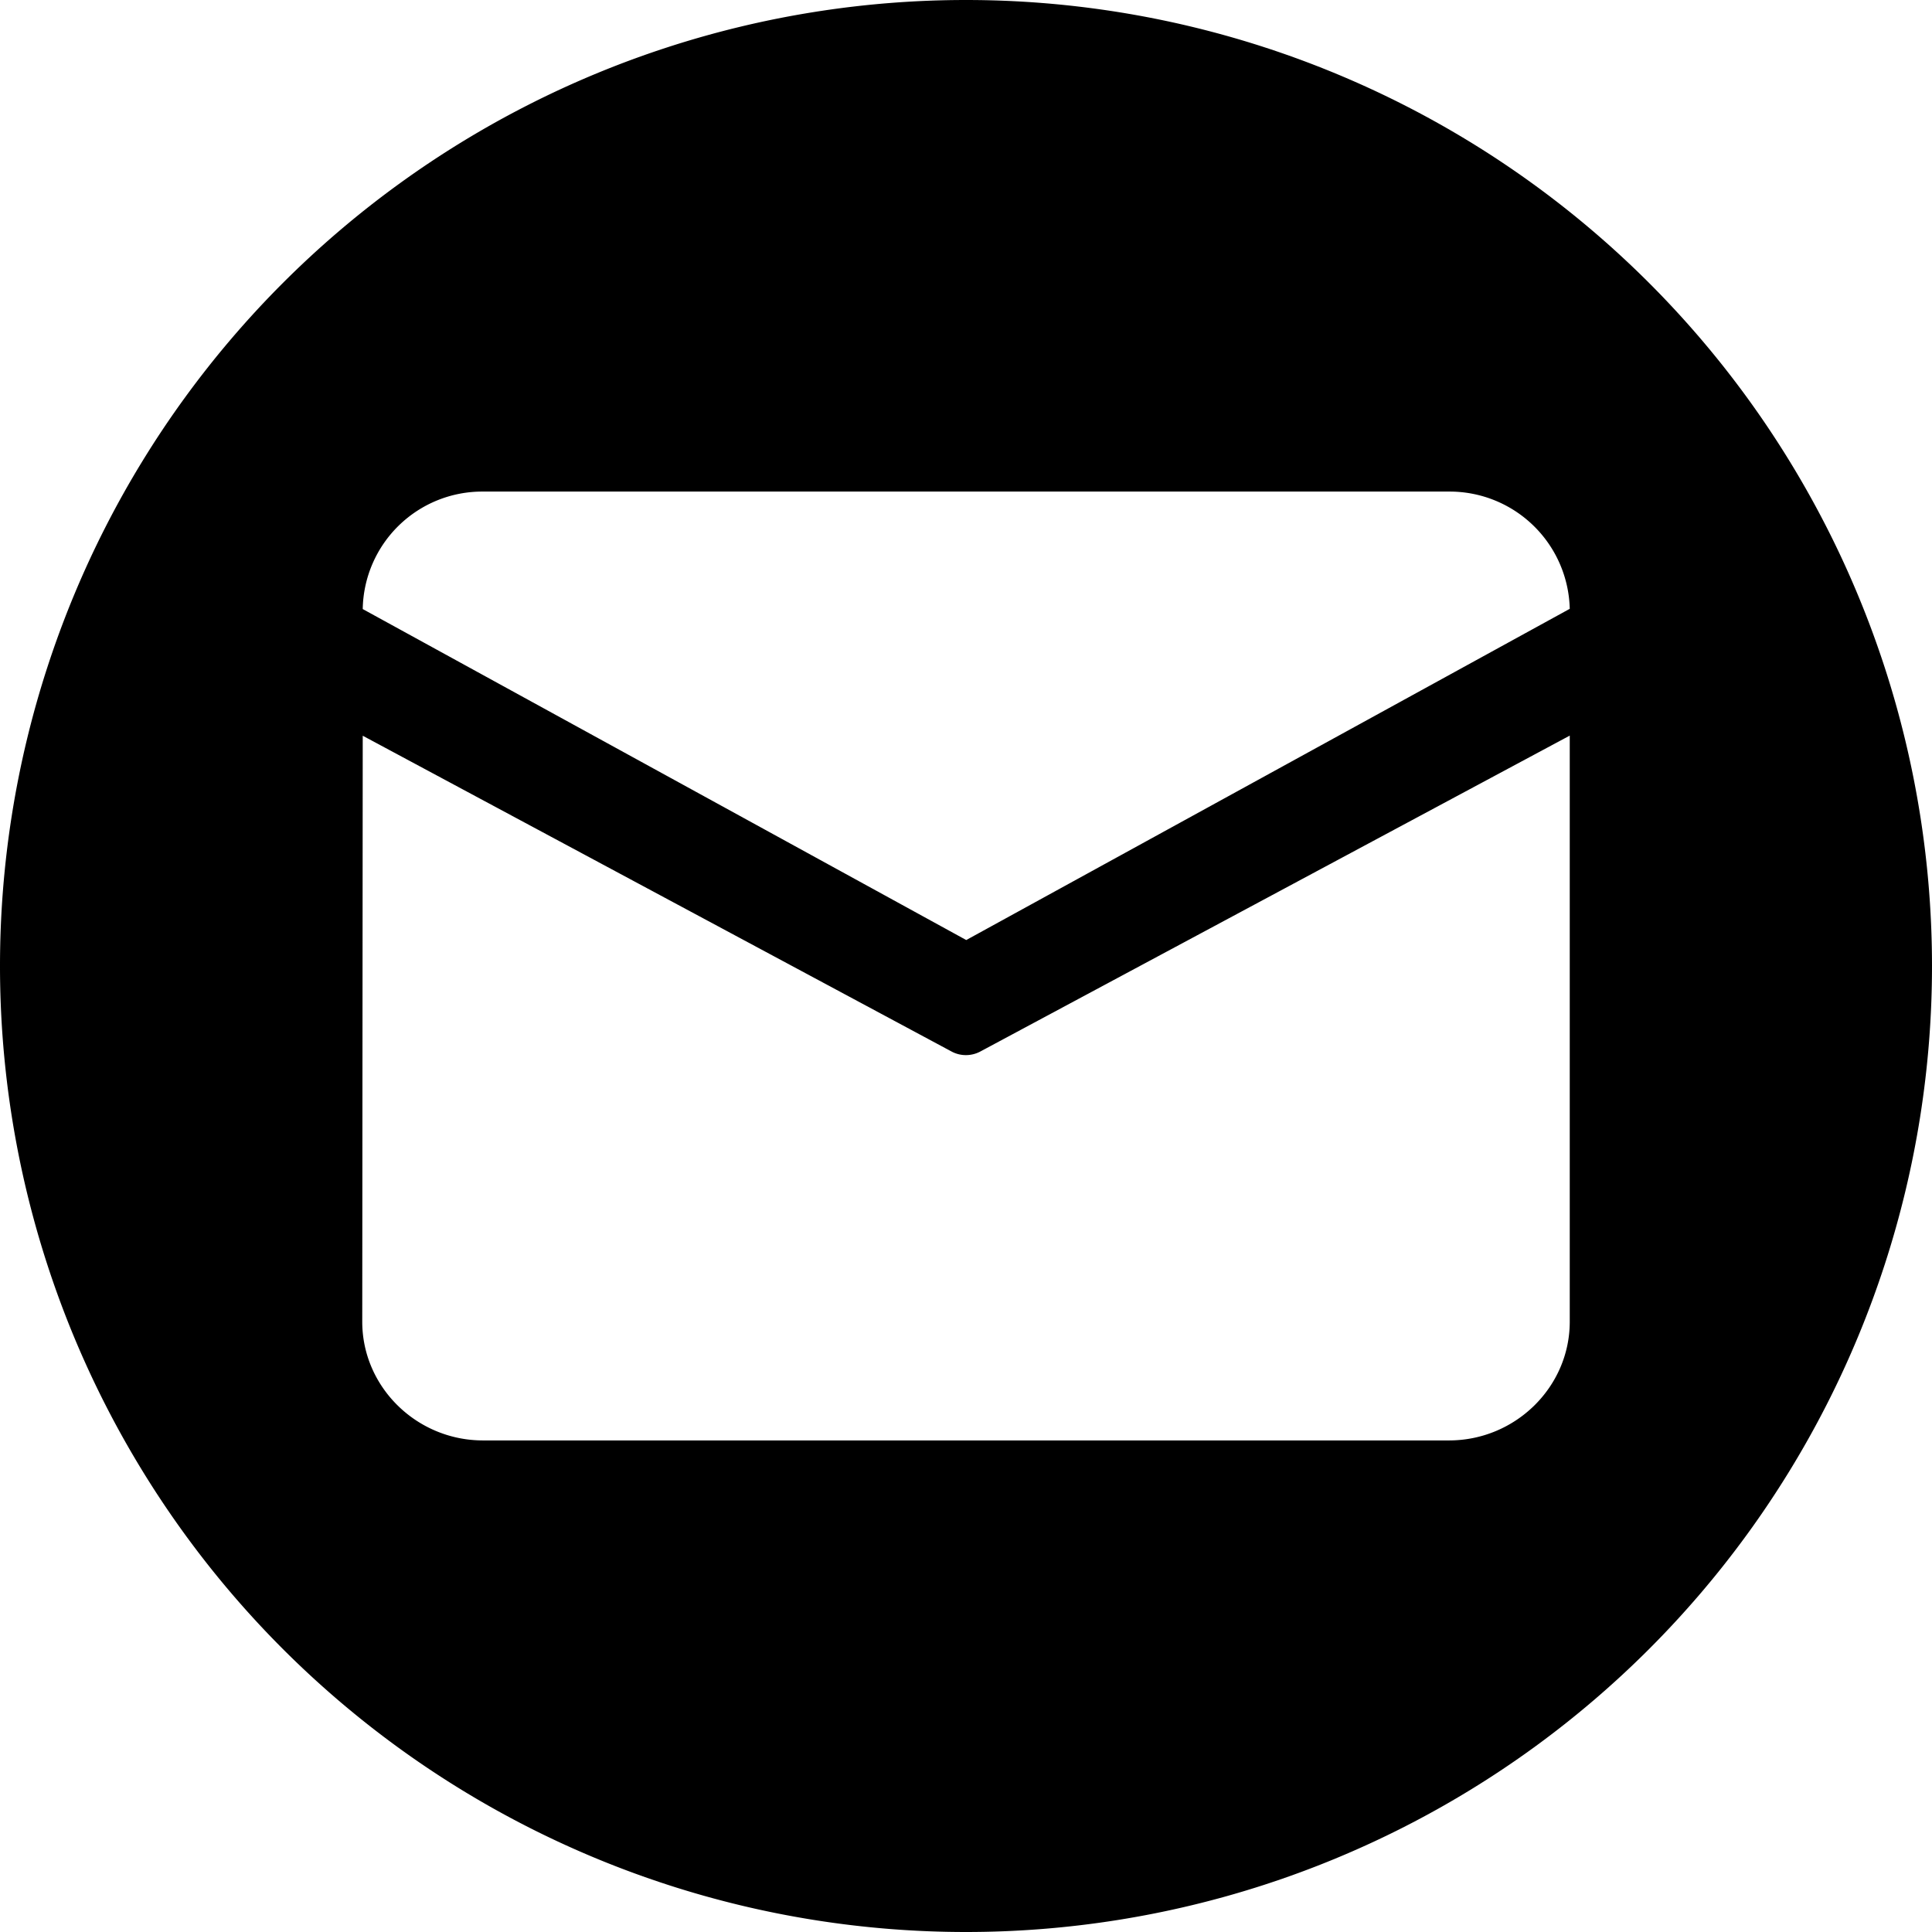 <?xml version="1.0" standalone="no"?><!DOCTYPE svg PUBLIC "-//W3C//DTD SVG 1.1//EN" "http://www.w3.org/Graphics/SVG/1.1/DTD/svg11.dtd"><svg t="1565148042525" class="icon" viewBox="0 0 1024 1024" version="1.1" xmlns="http://www.w3.org/2000/svg" p-id="9734" xmlns:xlink="http://www.w3.org/1999/xlink" width="128" height="128"><defs><style type="text/css"></style></defs><path d="M512 0a512 512 0 1 0 0 1024 512 512 0 0 0 0-1024z m320 700.544c0 34.56-28.8 62.912-64 62.912h-512c-35.2 0-64-28.352-64-62.912l0.256-310.528v-0.064l312.064 167.36c4.736 2.56 10.496 2.56 15.296 0l312.384-167.424v310.656z m-319.872-202.304L192.256 322.816a63.36 63.36 0 0 1 63.744-62.272h512a63.68 63.68 0 0 1 64 62.144l-319.872 175.552z" p-id="9735"></path></svg>